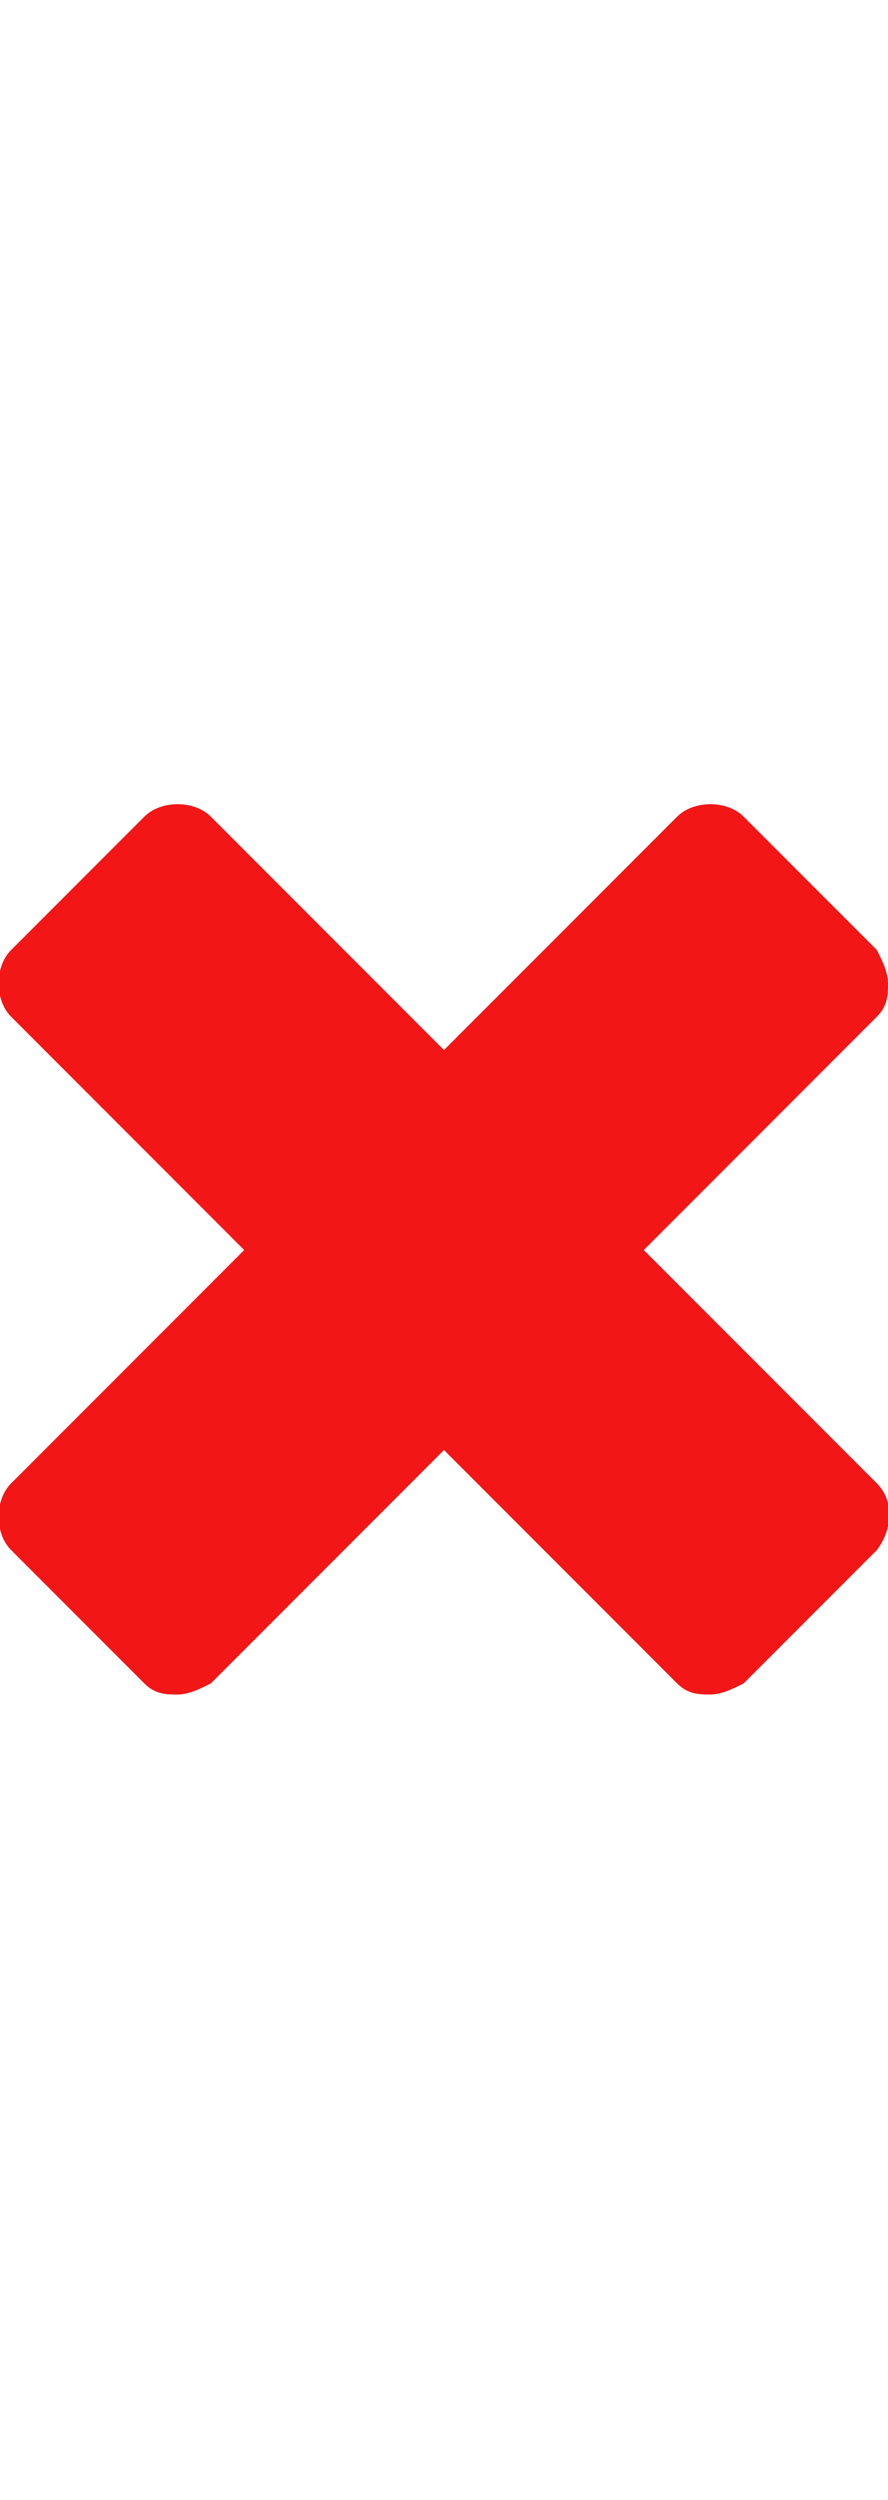 <?xml version="1.0" encoding="utf-8"?>
<!-- Generator: Adobe Illustrator 23.0.0, SVG Export Plug-In . SVG Version: 6.00 Build 0)  -->
<svg version="1.1" id="Layer_1" xmlns="http://www.w3.org/2000/svg" xmlns:xlink="http://www.w3.org/1999/xlink" x="0px" y="0px"
	 width="16px" height="45px" viewBox="0 0 16 45" style="enable-background:new 0 0 16 45;" xml:space="preserve">
<style type="text/css">
	.st0{fill:#F21616;}
</style>
<path class="st0" d="M15.8,26.7l-4.2-4.2l4.2-4.2c0.2-0.2,0.2-0.4,0.2-0.6c0-0.2-0.1-0.4-0.2-0.6l-2.4-2.4c-0.3-0.3-0.9-0.3-1.2,0
	L8,18.9l-4.2-4.2c-0.3-0.3-0.9-0.3-1.2,0l-2.4,2.4c-0.3,0.3-0.3,0.9,0,1.2l4.2,4.2l-4.2,4.2c-0.3,0.3-0.3,0.9,0,1.2l2.4,2.4
	c0.2,0.2,0.4,0.2,0.6,0.2s0.4-0.1,0.6-0.2L8,26.1l4.2,4.2c0.2,0.2,0.4,0.2,0.6,0.2c0.2,0,0.4-0.1,0.6-0.2l2.4-2.4
	C16.1,27.5,16.1,27,15.8,26.7z"/>
</svg>
